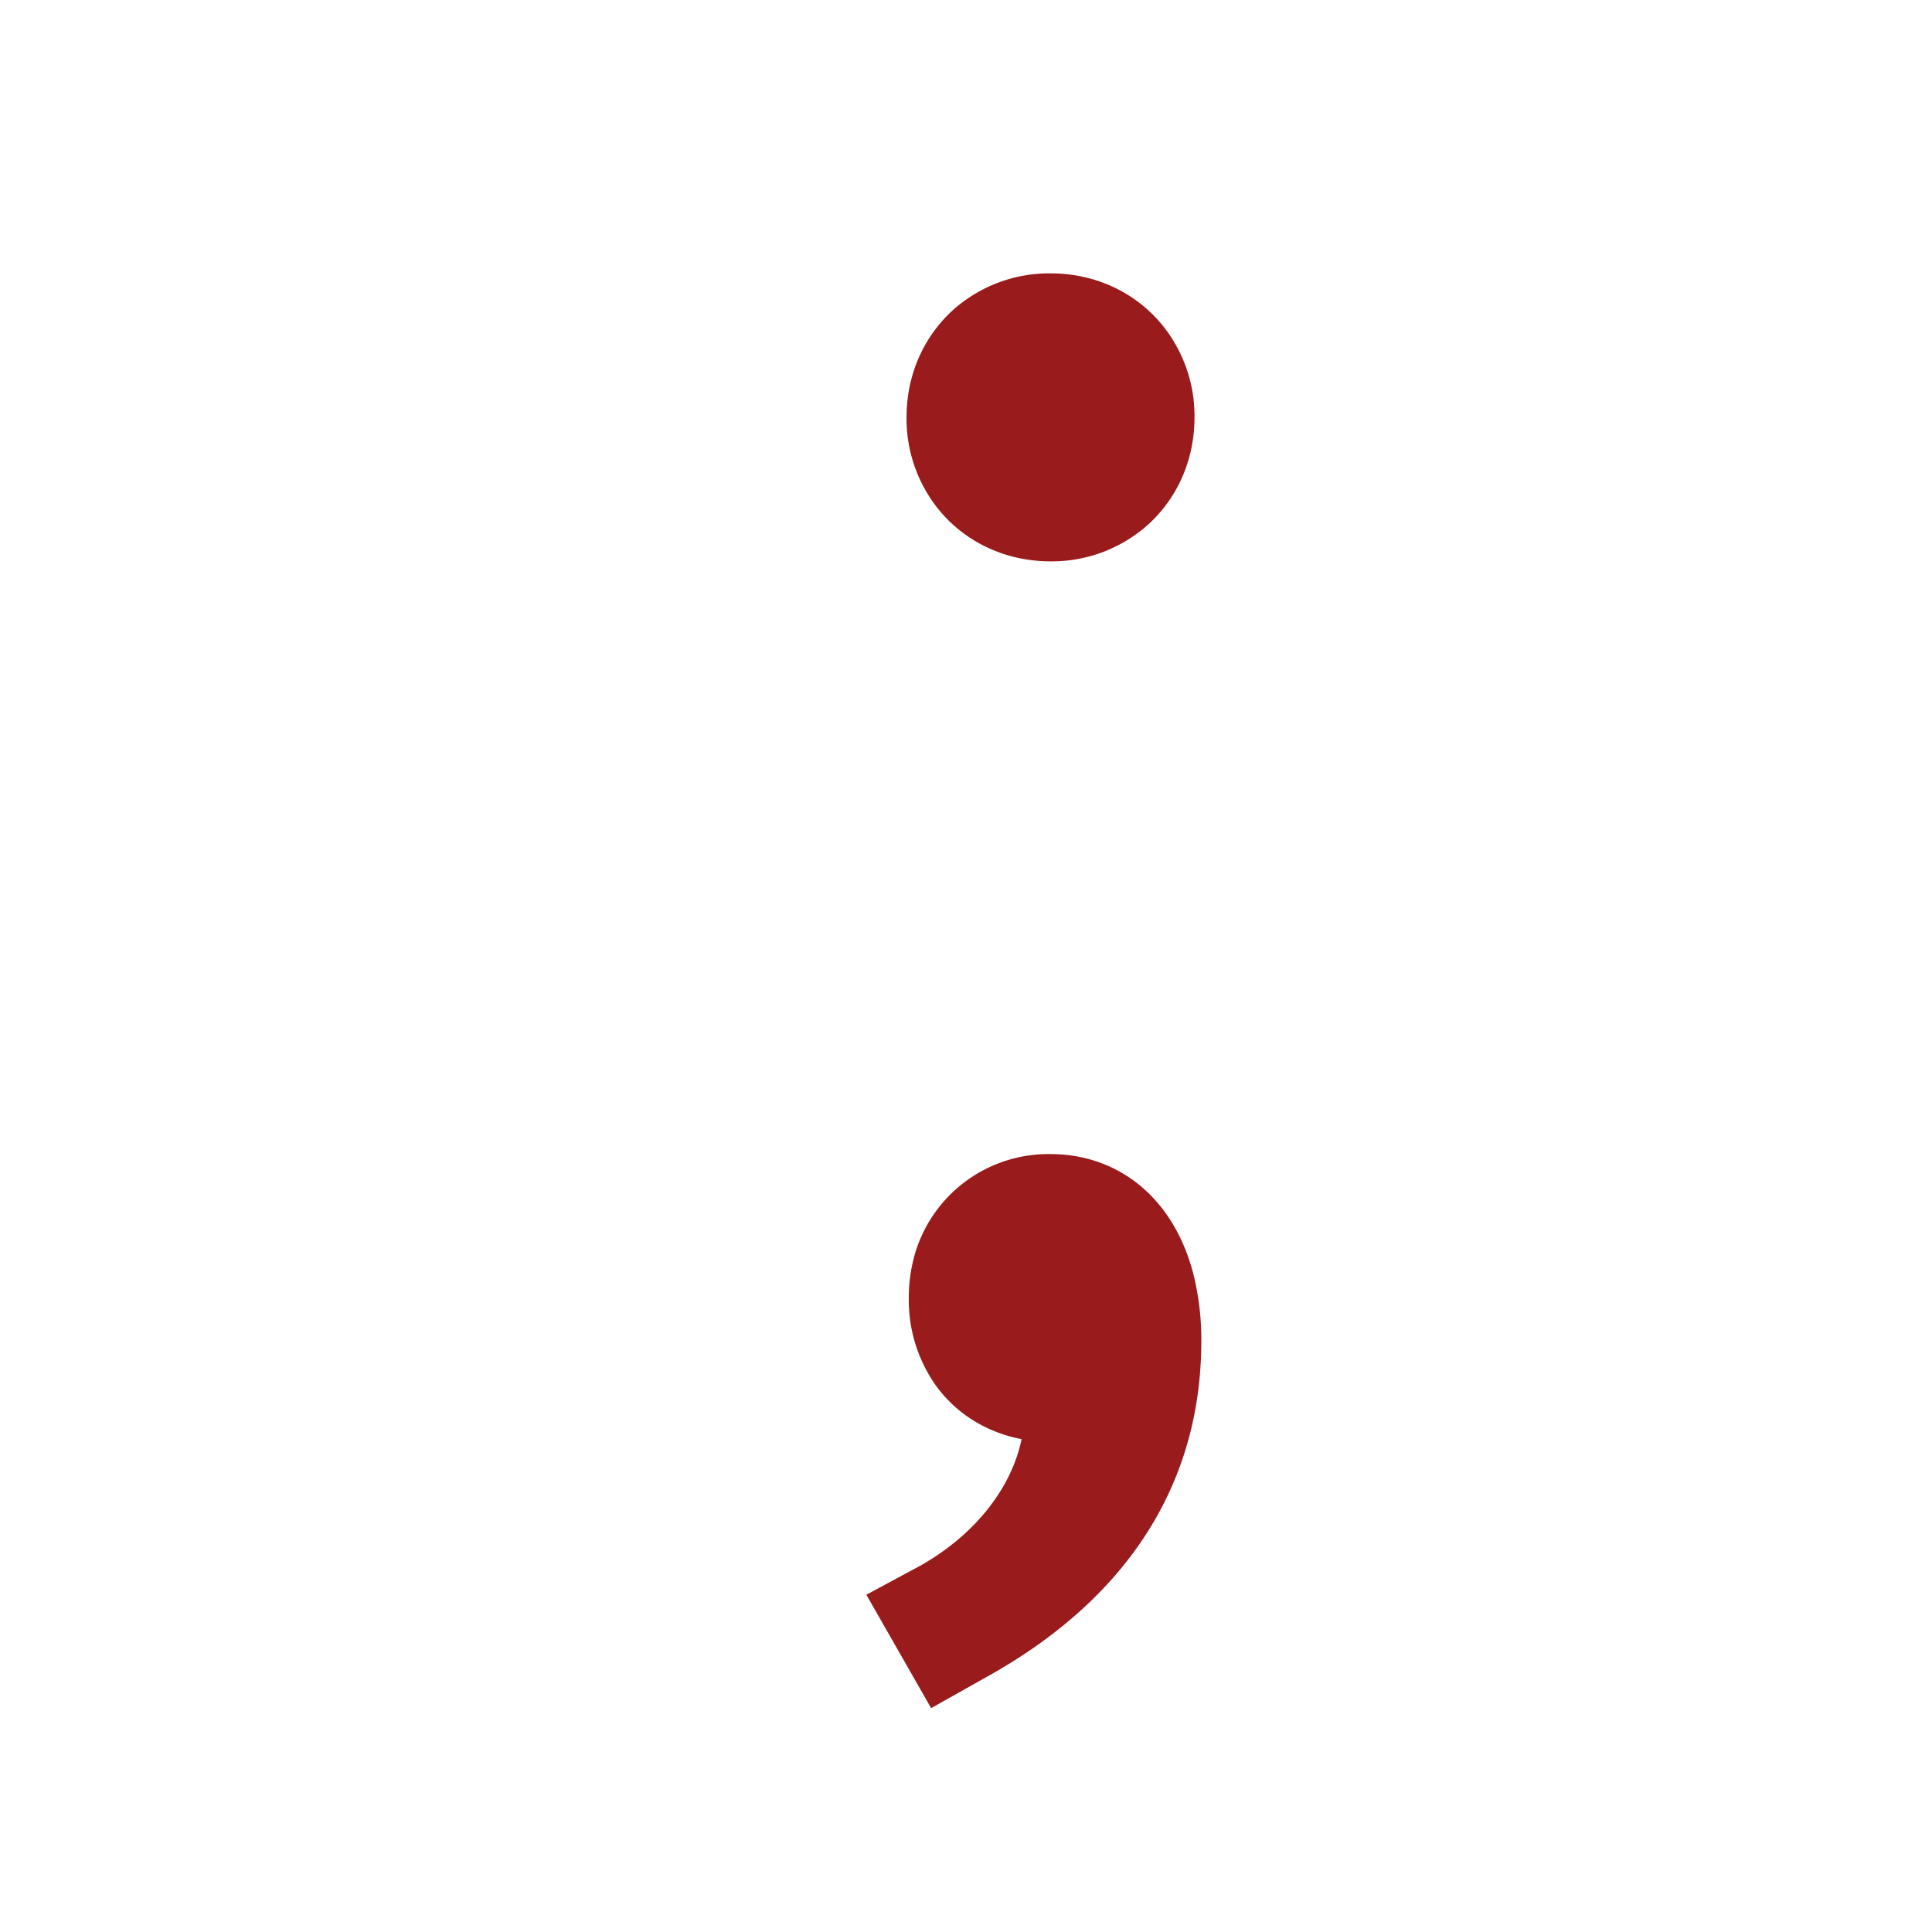 <svg xmlns="http://www.w3.org/2000/svg" fill="none" viewBox="-60 -20 128 128">
<g id="fontsvg1737398987453" stroke-linecap="round" fill-rule="evenodd" stroke="#991b1b" stroke-width="1mm" fill="#991b1b"><path d="M 1.95 85.351 L 0 86.401 L 2.4 90.601 L 4.8 89.251 C 12.306 84.983 17.501 78.549 17.694 69.382 A 25.216 25.216 0 0 0 17.7 68.851 A 15.912 15.912 0 0 0 17.245 64.927 C 16.141 60.592 13.151 58.351 9.6 58.351 A 7.326 7.326 0 0 0 2.458 63.512 A 8.486 8.486 0 0 0 2.1 66.001 A 7.944 7.944 0 0 0 3.482 70.613 C 4.508 72.071 6.066 73.105 8.019 73.487 A 8.999 8.999 0 0 0 9.75 73.651 C 9.75 77.701 7.2 82.351 1.95 85.351 Z M 9.6 15.301 A 7.676 7.676 0 0 0 14.649 13.485 C 16.171 12.177 17.14 10.258 17.241 8.039 A 8.505 8.505 0 0 0 17.25 7.651 A 7.676 7.676 0 0 0 15.434 2.602 C 14.127 1.079 12.207 0.111 9.988 0.009 A 8.505 8.505 0 0 0 9.6 0.001 A 7.676 7.676 0 0 0 4.551 1.816 C 3.029 3.124 2.06 5.043 1.959 7.262 A 8.505 8.505 0 0 0 1.95 7.651 A 7.676 7.676 0 0 0 3.766 12.699 C 5.073 14.222 6.993 15.19 9.212 15.292 A 8.505 8.505 0 0 0 9.6 15.301 Z" vector-effect="non-scaling-stroke"/></g>
</svg>

